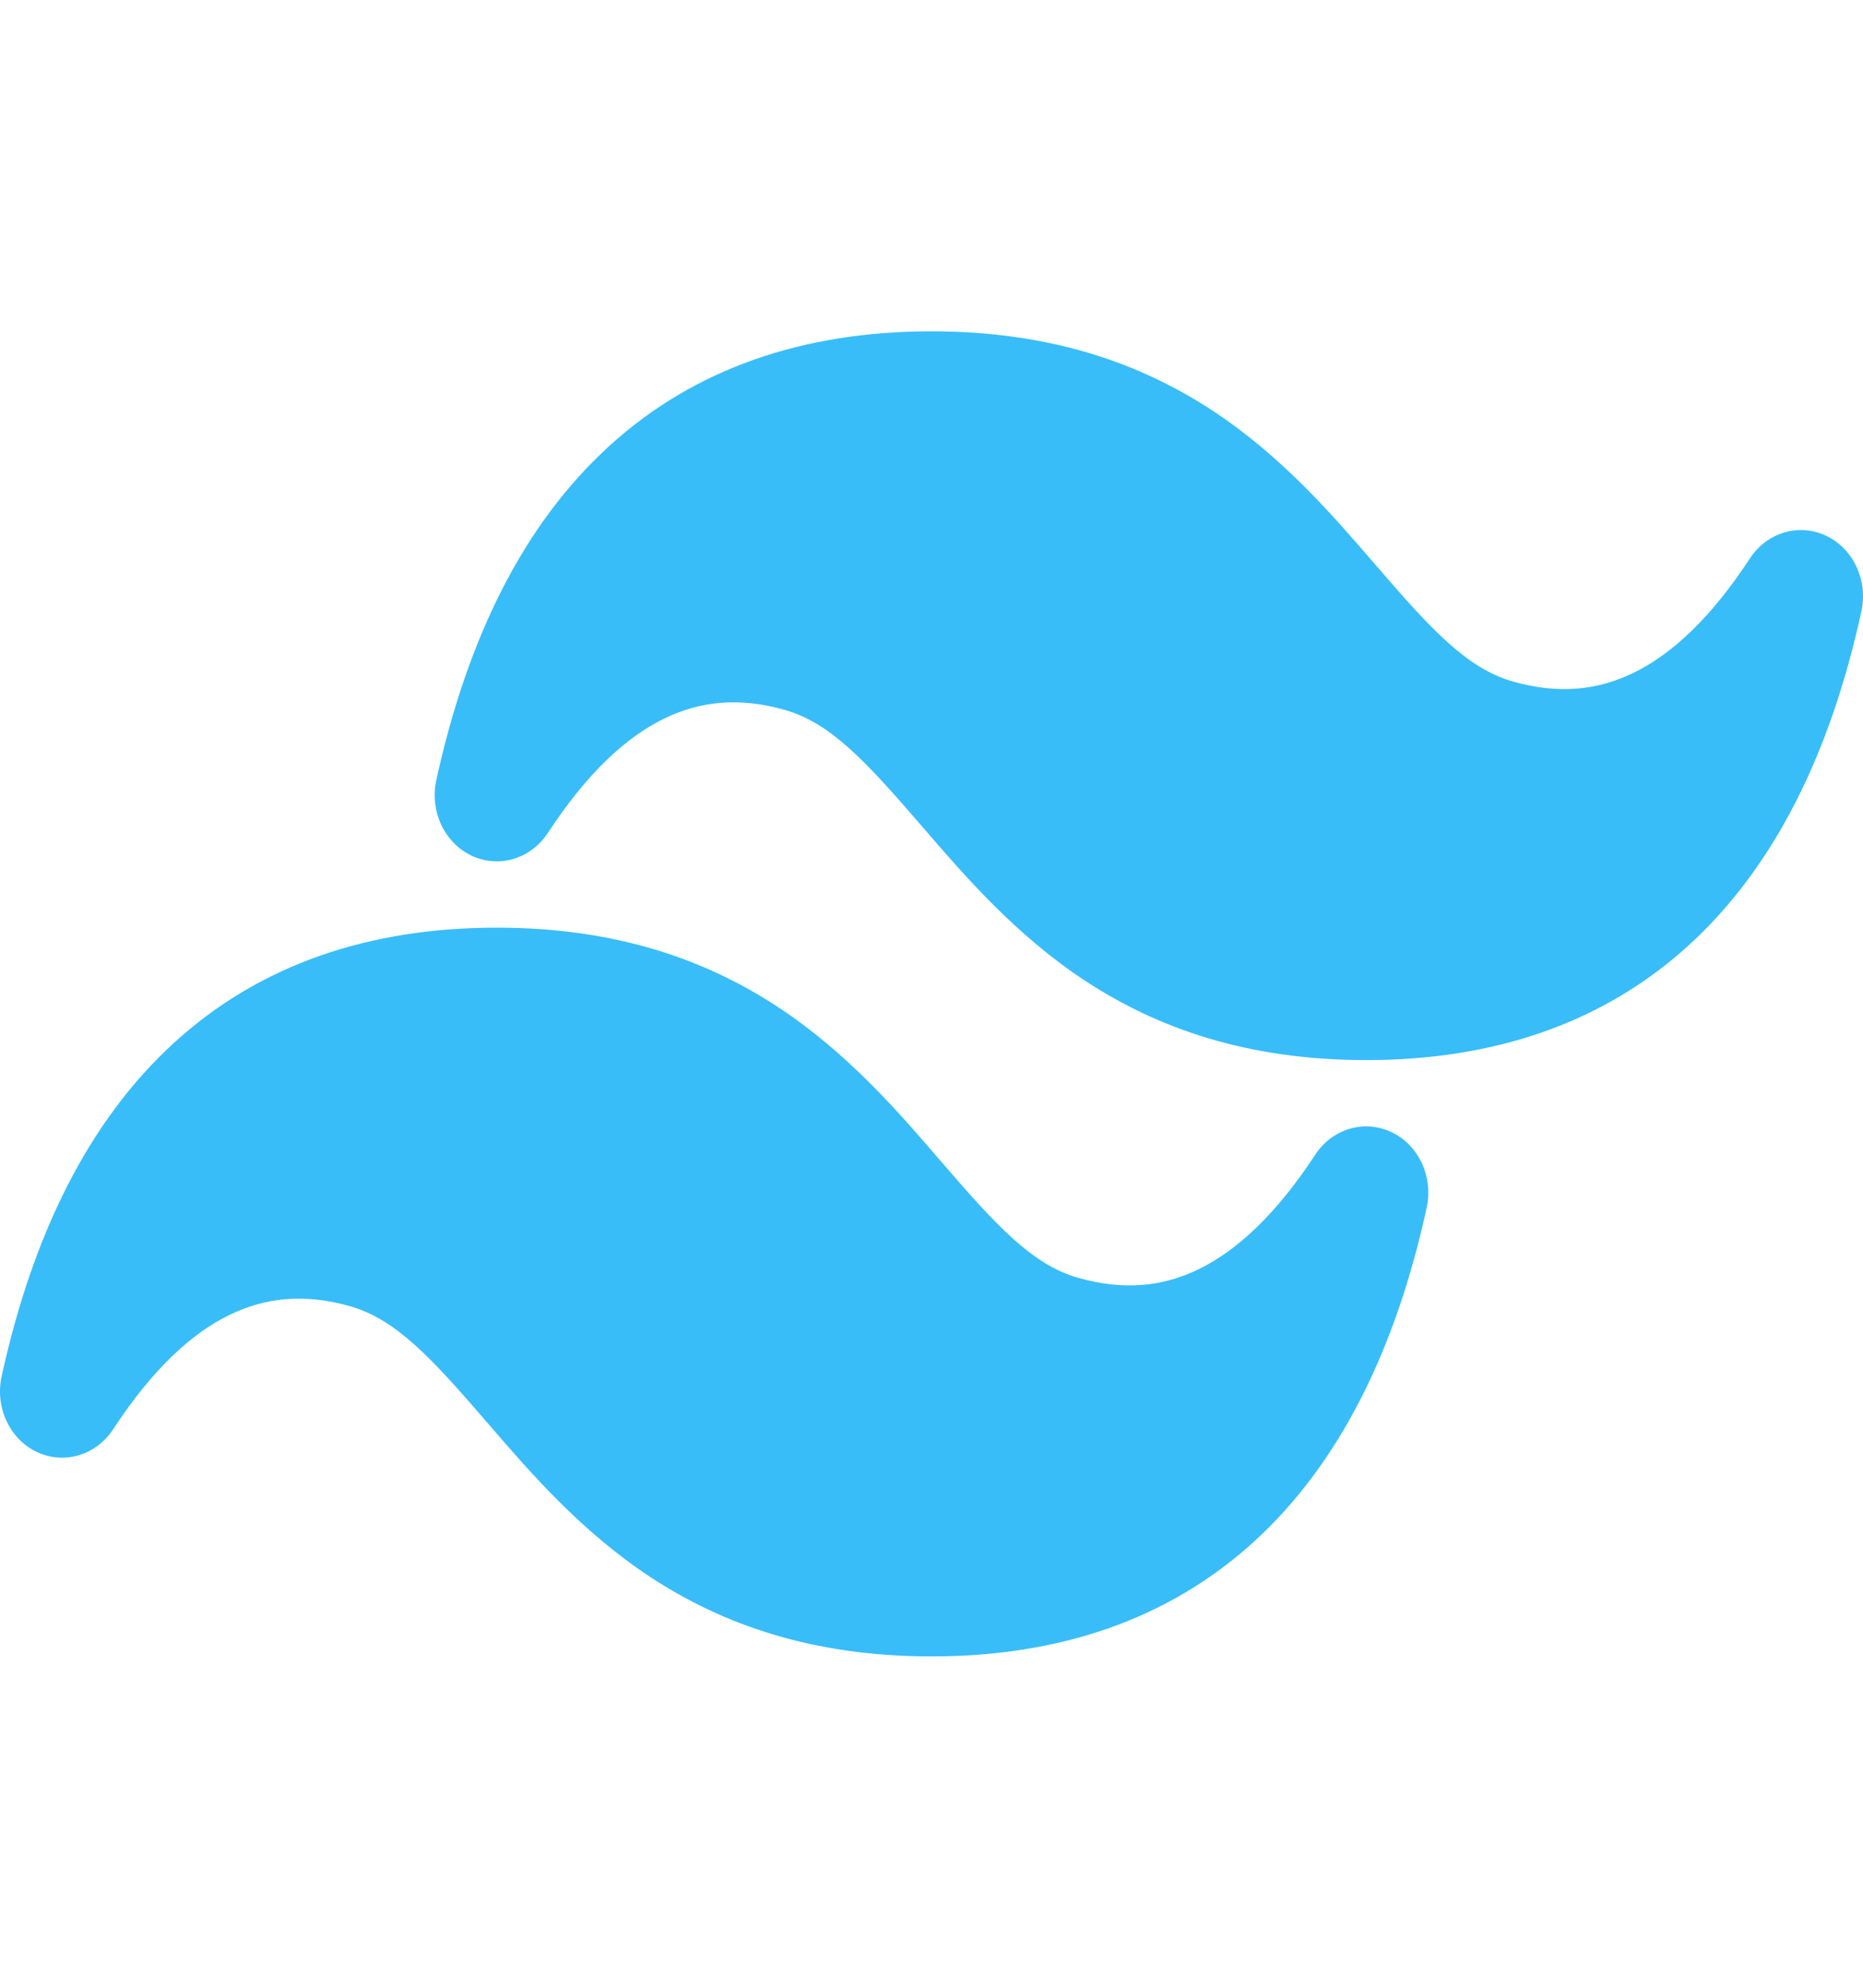 <svg width="15" height="16" viewBox="0 0 15 16" fill="none" xmlns="http://www.w3.org/2000/svg">
<g clip-path="url(#clip0_9_2)">
<path d="M7.5 2.667C6.474 2.667 5.592 2.962 4.9 3.595C4.212 4.224 3.763 5.138 3.513 6.279C3.459 6.528 3.577 6.783 3.796 6.887C4.015 6.991 4.272 6.915 4.41 6.706C4.726 6.223 5.042 5.933 5.346 5.785C5.64 5.641 5.957 5.611 6.321 5.715C6.687 5.82 6.971 6.127 7.416 6.643L7.431 6.66C7.767 7.05 8.176 7.525 8.736 7.894C9.318 8.276 10.041 8.533 11 8.533C12.026 8.533 12.908 8.238 13.601 7.605C14.288 6.976 14.738 6.062 14.987 4.921C15.041 4.672 14.923 4.417 14.704 4.313C14.485 4.209 14.228 4.285 14.09 4.494C13.774 4.977 13.458 5.267 13.154 5.415C12.86 5.559 12.543 5.589 12.179 5.485C11.813 5.38 11.529 5.073 11.084 4.557L11.069 4.54C10.733 4.15 10.324 3.675 9.764 3.306C9.182 2.924 8.459 2.667 7.5 2.667Z" fill="#38BDF8"/>
<path d="M4 7.467C2.974 7.467 2.092 7.762 1.4 8.395C0.712 9.024 0.263 9.938 0.013 11.079C-0.041 11.328 0.077 11.583 0.296 11.687C0.515 11.791 0.772 11.715 0.91 11.506C1.226 11.023 1.542 10.733 1.846 10.585C2.14 10.441 2.457 10.411 2.821 10.515C3.187 10.62 3.471 10.927 3.916 11.443L3.931 11.46C4.267 11.85 4.676 12.325 5.236 12.694C5.818 13.076 6.541 13.333 7.5 13.333C8.526 13.333 9.408 13.038 10.101 12.405C10.788 11.776 11.238 10.861 11.487 9.721C11.541 9.472 11.423 9.217 11.204 9.113C10.985 9.009 10.728 9.085 10.59 9.294C10.274 9.777 9.958 10.066 9.654 10.215C9.36 10.359 9.043 10.389 8.679 10.285C8.313 10.18 8.029 9.873 7.584 9.357L7.569 9.34C7.234 8.95 6.824 8.475 6.264 8.106C5.682 7.724 4.959 7.467 4 7.467Z" fill="#38BDF8"/>
</g>
<defs>
<clipPath id="clip0_9_2">
<rect width="15" height="16" fill="white"/>
</clipPath>
</defs>
</svg>
